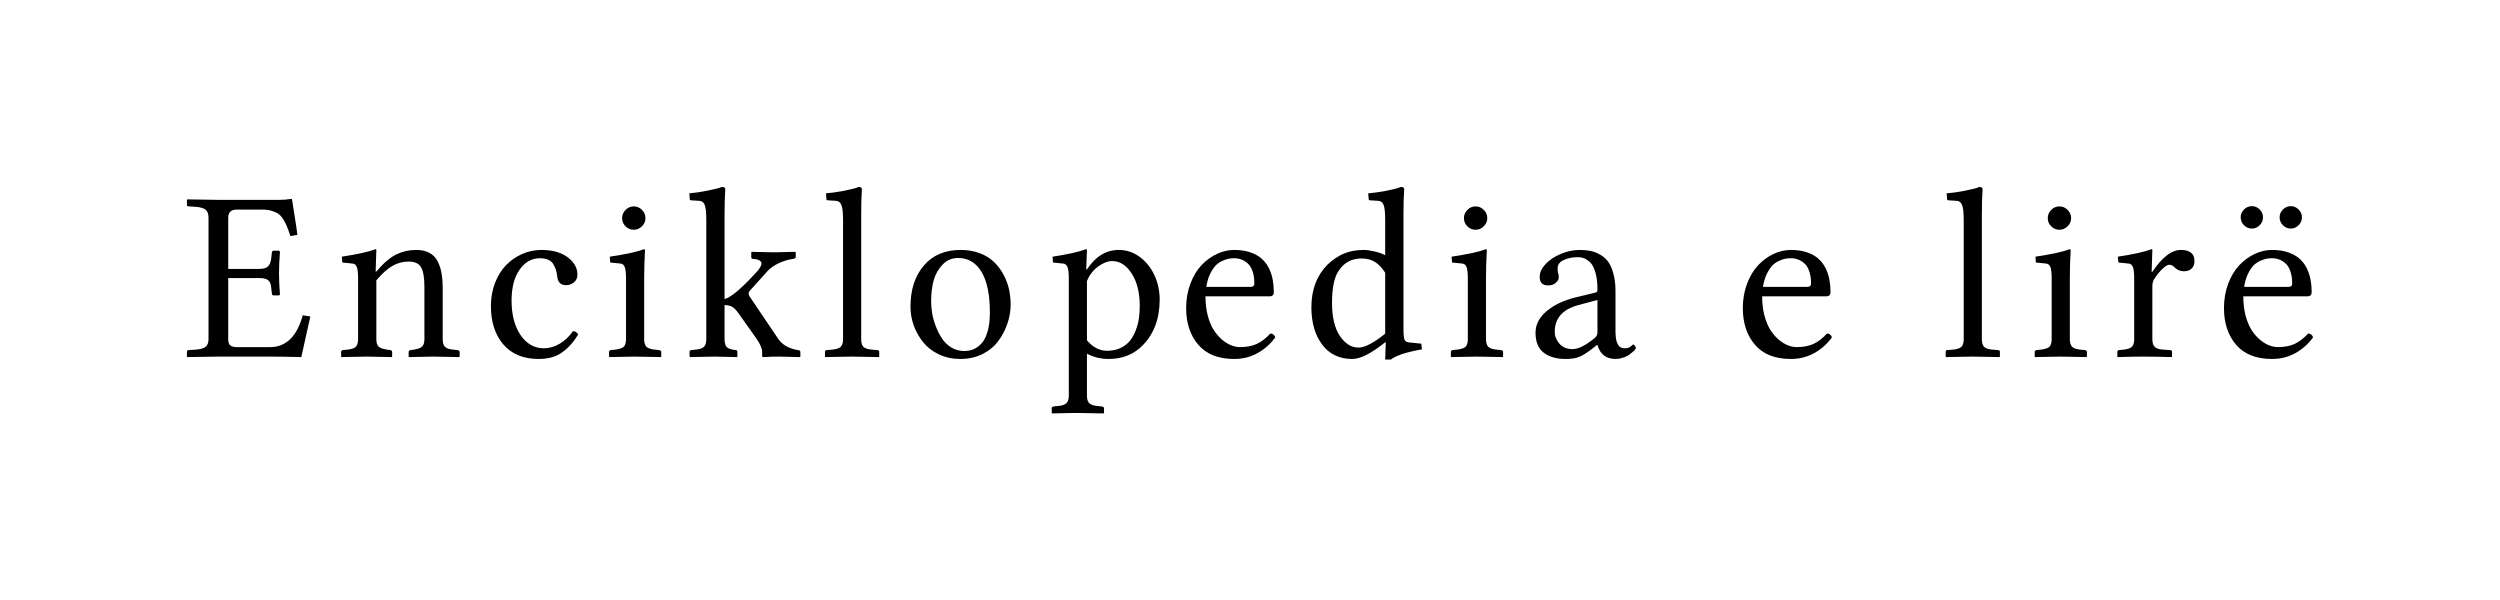 <?xml version="1.0" encoding="UTF-8" standalone="no"?>
<svg
	xmlns="http://www.w3.org/2000/svg"
	xmlns:dc="http://purl.org/dc/elements/1.1/"
	xmlns:cc="http://creativecommons.org/ns#"
	xmlns:rdf="http://www.w3.org/1999/02/22-rdf-syntax-ns#"
	xmlns:svg="http://www.w3.org/2000/svg"
	xmlns:xlink="http://www.w3.org/1999/xlink"
	xmlns:sodipodi="http://sodipodi.sourceforge.net/DTD/sodipodi-0.dtd"
	xmlns:inkscape="http://www.inkscape.org/namespaces/inkscape"
	version="1.1"
	viewBox="0 0 133.744 32.118">
	<g id="The_Free_Encyclopedia"><path d="M15.624 10.679C15.637 10.739 15.679 11.007 15.751 11.485C15.827 11.959 15.88 12.319 15.91 12.564L15.535 12.628C15.467 12.421 15.408 12.256 15.357 12.133C15.311 12.01 15.247 11.883 15.167 11.752C15.087 11.617 14.998 11.515 14.9 11.447C14.807 11.38 14.689 11.325 14.545 11.282C14.401 11.236 14.234 11.212 14.043 11.212L12.672 11.212C12.516 11.212 12.399 11.248 12.323 11.32C12.247 11.388 12.209 11.5 12.209 11.657L12.209 14.386L13.859 14.386C14.079 14.386 14.236 14.344 14.329 14.259C14.426 14.17 14.486 14.031 14.507 13.84L14.545 13.51C14.545 13.485 14.553 13.462 14.57 13.441C14.591 13.419 14.615 13.409 14.64 13.409L14.926 13.409L14.977 13.46C14.943 13.921 14.926 14.312 14.926 14.634C14.926 14.926 14.943 15.303 14.977 15.764L14.926 15.802L14.64 15.802C14.577 15.802 14.545 15.768 14.545 15.7L14.507 15.37C14.49 15.184 14.433 15.055 14.335 14.983C14.238 14.911 14.079 14.875 13.859 14.875L12.209 14.875L12.209 18.144C12.209 18.309 12.247 18.421 12.323 18.481C12.399 18.54 12.516 18.57 12.672 18.57L14.443 18.57C15.302 18.57 15.886 18.002 16.195 16.868L16.602 16.932L16.119 19.103C15.425 19.086 14.871 19.077 14.456 19.077L11.676 19.077C11.388 19.077 10.838 19.085 10.025 19.103L10 19.077L10 18.817C10 18.758 10.034 18.728 10.102 18.728L10.489 18.703C10.738 18.681 10.912 18.629 11.009 18.544C11.107 18.459 11.155 18.326 11.155 18.144L11.155 11.657C11.155 11.454 11.107 11.31 11.009 11.225C10.912 11.14 10.738 11.088 10.489 11.066L10.102 11.041C10.034 11.041 10 11.011 10 10.952L10 10.692L10.025 10.666C10.838 10.683 11.388 10.692 11.676 10.692L14.964 10.692C15.171 10.692 15.374 10.675 15.573 10.641C15.607 10.641 15.624 10.654 15.624 10.679 " id="path4667" inkscape:connector-curvature="0" style="font-size:13px;font-style:normal;font-variant:normal;font-weight:normal;font-stretch:normal;text-align:start;line-height:125%;text-anchor:start;fill:#000000;fill-opacity:1;stroke:none;font-family:Linux Libertine"></path><path d="M20.134 13.371L20.096 14.526L20.134 14.526C20.519 14.073 20.875 13.768 21.201 13.612C21.531 13.451 21.882 13.371 22.254 13.371C22.538 13.371 22.775 13.421 22.965 13.523C23.16 13.625 23.308 13.775 23.41 13.974C23.511 14.168 23.581 14.382 23.619 14.615C23.661 14.843 23.683 15.114 23.683 15.427L23.683 18.144C23.683 18.33 23.723 18.466 23.803 18.55C23.884 18.631 24.025 18.682 24.229 18.703L24.476 18.728C24.552 18.745 24.59 18.779 24.59 18.83L24.59 19.077L24.565 19.103C23.871 19.086 23.408 19.077 23.175 19.077C23.01 19.077 22.58 19.085 21.886 19.103L21.861 19.077L21.861 18.83C21.861 18.775 21.897 18.741 21.969 18.728L22.146 18.703C22.362 18.669 22.508 18.614 22.584 18.538C22.665 18.457 22.705 18.326 22.705 18.144L22.705 15.332C22.705 14.85 22.646 14.507 22.527 14.304C22.413 14.096 22.191 13.993 21.861 13.993C21.56 13.993 21.277 14.067 21.01 14.215C20.744 14.363 20.452 14.623 20.134 14.996L20.134 18.144C20.134 18.33 20.172 18.461 20.249 18.538C20.329 18.614 20.477 18.669 20.693 18.703L20.877 18.728C20.945 18.741 20.979 18.775 20.979 18.83L20.979 19.077L20.953 19.103C20.259 19.086 19.817 19.077 19.626 19.077C19.419 19.077 18.968 19.085 18.274 19.103L18.249 19.077L18.249 18.83C18.249 18.775 18.283 18.741 18.351 18.728L18.598 18.703C18.814 18.681 18.96 18.631 19.036 18.55C19.117 18.47 19.157 18.335 19.157 18.144L19.157 14.907C19.157 14.598 19.133 14.391 19.087 14.285C19.045 14.175 18.973 14.113 18.871 14.101L18.313 14.044L18.287 13.732C19.117 13.606 19.715 13.472 20.084 13.333C20.117 13.333 20.134 13.345 20.134 13.371 " id="path4669" inkscape:connector-curvature="0" style="font-size:13px;font-style:normal;font-variant:normal;font-weight:normal;font-stretch:normal;text-align:start;line-height:125%;text-anchor:start;fill:#000000;fill-opacity:1;stroke:none;font-family:Linux Libertine"></path><path d="M30.929 17.897C30.721 18.239 30.497 18.51 30.256 18.709C30.019 18.908 29.788 19.039 29.564 19.103C29.344 19.17 29.092 19.204 28.809 19.204C28.005 19.204 27.378 18.946 26.93 18.43C26.485 17.913 26.263 17.228 26.263 16.373C26.263 15.925 26.337 15.51 26.485 15.129C26.633 14.748 26.832 14.431 27.082 14.177C27.332 13.923 27.617 13.726 27.939 13.586C28.265 13.443 28.603 13.371 28.955 13.371C29.551 13.371 30.023 13.502 30.37 13.764C30.717 14.022 30.891 14.333 30.891 14.697C30.891 14.871 30.827 15.008 30.7 15.11C30.573 15.207 30.434 15.256 30.281 15.256C30.002 15.256 29.845 15.104 29.812 14.799C29.795 14.663 29.773 14.551 29.748 14.462C29.723 14.369 29.678 14.268 29.615 14.158C29.555 14.043 29.465 13.959 29.342 13.904C29.219 13.845 29.067 13.815 28.885 13.815C28.445 13.815 28.081 14.02 27.793 14.431C27.509 14.837 27.368 15.389 27.368 16.087C27.368 16.841 27.528 17.454 27.85 17.928C28.176 18.398 28.591 18.633 29.094 18.633C29.378 18.633 29.659 18.552 29.938 18.392C30.218 18.227 30.457 18 30.656 17.712C30.791 17.729 30.882 17.791 30.929 17.896 " id="path4671" inkscape:connector-curvature="0" style="font-size:13px;font-style:normal;font-variant:normal;font-weight:normal;font-stretch:normal;text-align:start;line-height:125%;text-anchor:start;fill:#000000;fill-opacity:1;stroke:none;font-family:Linux Libertine"></path><path d="M33.465 12.107C33.342 11.985 33.281 11.839 33.281 11.669C33.281 11.5 33.342 11.354 33.465 11.231C33.588 11.105 33.734 11.041 33.903 11.041C34.072 11.041 34.218 11.102 34.341 11.225C34.468 11.348 34.531 11.496 34.531 11.669C34.531 11.839 34.468 11.985 34.341 12.107C34.218 12.23 34.072 12.292 33.903 12.292C33.734 12.292 33.588 12.23 33.465 12.107M34.506 13.371C34.476 13.959 34.461 14.471 34.461 14.907L34.461 18.144C34.461 18.33 34.502 18.466 34.582 18.55C34.667 18.631 34.811 18.682 35.014 18.703L35.255 18.728C35.335 18.741 35.375 18.775 35.375 18.83L35.375 19.077L35.35 19.103C34.656 19.086 34.193 19.077 33.96 19.077C33.753 19.077 33.302 19.085 32.608 19.103L32.583 19.077L32.583 18.83C32.583 18.775 32.616 18.741 32.684 18.728L32.932 18.703C33.152 18.673 33.3 18.62 33.376 18.544C33.452 18.464 33.49 18.33 33.49 18.144L33.49 14.907C33.49 14.598 33.467 14.391 33.42 14.285C33.378 14.175 33.306 14.113 33.205 14.101L32.646 14.044L32.621 13.732C33.492 13.601 34.102 13.468 34.449 13.333C34.487 13.333 34.506 13.345 34.506 13.371 " id="path4673" inkscape:connector-curvature="0" style="font-size:13px;font-style:normal;font-variant:normal;font-weight:normal;font-stretch:normal;text-align:start;line-height:125%;text-anchor:start;fill:#000000;fill-opacity:1;stroke:none;font-family:Linux Libertine"></path><path d="M37.785 11.758C37.785 11.356 37.755 11.088 37.696 10.952C37.637 10.813 37.537 10.743 37.397 10.743L36.979 10.717C36.928 10.717 36.902 10.696 36.902 10.654L36.877 10.343C37.144 10.322 37.461 10.275 37.829 10.203C38.201 10.131 38.468 10.063 38.629 10C38.743 10 38.8 10.044 38.8 10.133C38.775 10.48 38.762 10.935 38.762 11.498L38.762 15.999C39.101 15.914 39.668 15.436 40.463 14.564C40.514 14.513 40.561 14.458 40.603 14.399C40.65 14.335 40.69 14.261 40.724 14.177C40.757 14.092 40.738 14.02 40.666 13.961C40.599 13.897 40.474 13.862 40.292 13.853C40.224 13.853 40.19 13.817 40.19 13.745L40.19 13.498C40.216 13.49 40.229 13.481 40.229 13.472C40.872 13.489 41.259 13.498 41.39 13.498C41.5 13.498 41.877 13.49 42.52 13.472L42.571 13.498L42.571 13.745C42.571 13.8 42.522 13.836 42.425 13.853L42.336 13.866C42.141 13.895 41.921 13.965 41.676 14.075C41.435 14.185 41.238 14.319 41.085 14.475L40.102 15.567C40.068 15.601 40.051 15.645 40.051 15.7C40.051 15.764 40.072 15.823 40.114 15.878L41.631 18.125C41.741 18.29 41.885 18.421 42.063 18.519C42.241 18.616 42.423 18.681 42.609 18.715L42.698 18.728C42.778 18.741 42.818 18.775 42.818 18.83L42.818 19.077L42.793 19.103C42.268 19.086 41.9 19.077 41.688 19.077C41.451 19.077 41.16 19.085 40.812 19.103L40.774 19.077L40.774 18.83C40.774 18.652 40.675 18.417 40.476 18.125L39.53 16.792C39.403 16.606 39.285 16.481 39.175 16.417C39.069 16.354 38.931 16.322 38.762 16.322L38.762 18.144C38.762 18.364 38.809 18.512 38.902 18.588C38.995 18.66 39.143 18.707 39.346 18.728C39.414 18.728 39.448 18.762 39.448 18.83L39.448 19.077L39.422 19.103C38.745 19.086 38.356 19.077 38.254 19.077C38.225 19.077 37.778 19.085 36.915 19.103L36.89 19.077L36.89 18.83C36.89 18.775 36.919 18.741 36.979 18.728L37.226 18.703C37.442 18.681 37.588 18.631 37.664 18.55C37.744 18.47 37.785 18.334 37.785 18.144L37.785 11.758 " id="path4675" inkscape:connector-curvature="0" style="font-size:13px;font-style:normal;font-variant:normal;font-weight:normal;font-stretch:normal;text-align:start;line-height:125%;text-anchor:start;fill:#000000;fill-opacity:1;stroke:none;font-family:Linux Libertine"></path><path d="M45.101 18.144L45.101 11.758C45.101 11.356 45.069 11.088 45.005 10.952C44.946 10.813 44.847 10.743 44.707 10.743L44.294 10.717C44.239 10.717 44.212 10.696 44.212 10.654L44.187 10.343C44.457 10.322 44.777 10.277 45.145 10.209C45.513 10.138 45.78 10.068 45.945 10C46.055 10 46.11 10.044 46.11 10.133C46.084 10.48 46.072 10.935 46.072 11.498L46.072 18.144C46.072 18.334 46.11 18.47 46.186 18.55C46.262 18.631 46.406 18.681 46.618 18.703L46.929 18.728C47.001 18.728 47.037 18.762 47.037 18.83L47.037 19.077L47.011 19.103C46.139 19.086 45.657 19.077 45.564 19.077C45.484 19.077 45.012 19.085 44.148 19.103L44.136 19.077L44.136 18.83C44.136 18.762 44.165 18.728 44.225 18.728L44.536 18.703C44.751 18.681 44.9 18.631 44.98 18.55C45.06 18.47 45.101 18.334 45.101 18.144 " id="path4677" inkscape:connector-curvature="0" style="font-size:13px;font-style:normal;font-variant:normal;font-weight:normal;font-stretch:normal;text-align:start;line-height:125%;text-anchor:start;fill:#000000;fill-opacity:1;stroke:none;font-family:Linux Libertine"></path><path d="M48.709 16.411C48.709 15.501 48.946 14.767 49.42 14.209C49.894 13.65 50.555 13.371 51.401 13.371C51.773 13.371 52.112 13.43 52.417 13.548C52.721 13.663 52.973 13.817 53.172 14.012C53.375 14.202 53.544 14.426 53.68 14.685C53.819 14.939 53.919 15.201 53.978 15.472C54.037 15.743 54.067 16.018 54.067 16.297C54.067 16.635 54.01 16.972 53.896 17.306C53.785 17.636 53.625 17.945 53.413 18.233C53.206 18.521 52.924 18.756 52.569 18.938C52.213 19.115 51.816 19.204 51.375 19.204C50.957 19.204 50.574 19.122 50.227 18.957C49.88 18.792 49.598 18.574 49.382 18.303C49.167 18.032 48.999 17.734 48.881 17.408C48.767 17.082 48.709 16.75 48.709 16.411M51.255 13.802C50.925 13.802 50.648 13.921 50.423 14.158C50.199 14.391 50.04 14.674 49.947 15.008C49.858 15.343 49.814 15.711 49.814 16.113C49.814 16.324 49.833 16.547 49.871 16.779C49.913 17.008 49.981 17.243 50.074 17.484C50.167 17.725 50.279 17.941 50.411 18.131C50.542 18.322 50.709 18.478 50.912 18.601C51.119 18.72 51.346 18.779 51.591 18.779C51.756 18.779 51.911 18.751 52.055 18.696C52.203 18.637 52.347 18.538 52.486 18.398C52.63 18.254 52.744 18.038 52.829 17.751C52.914 17.463 52.956 17.116 52.956 16.71C52.956 15.766 52.808 15.046 52.512 14.551C52.215 14.052 51.797 13.802 51.255 13.802 " id="path4679" inkscape:connector-curvature="0" style="font-size:13px;font-style:normal;font-variant:normal;font-weight:normal;font-stretch:normal;text-align:start;line-height:125%;text-anchor:start;fill:#000000;fill-opacity:1;stroke:none;font-family:Linux Libertine"></path><path d="M58.149 15.034L58.149 18.208C58.466 18.58 58.826 18.766 59.228 18.766C59.495 18.766 59.732 18.717 59.939 18.62C60.15 18.519 60.32 18.39 60.447 18.233C60.574 18.076 60.677 17.89 60.758 17.674C60.842 17.459 60.899 17.245 60.929 17.033C60.959 16.822 60.974 16.602 60.974 16.373C60.974 15.658 60.83 15.078 60.542 14.634C60.258 14.189 59.911 13.967 59.501 13.967C59.264 13.967 59.012 14.065 58.746 14.259C58.483 14.45 58.284 14.708 58.149 15.034M57.178 14.907C57.178 14.602 57.154 14.395 57.108 14.285C57.061 14.175 56.989 14.113 56.892 14.101L56.333 14.044L56.308 13.732C57.116 13.61 57.713 13.476 58.098 13.333C58.132 13.333 58.149 13.345 58.149 13.371L58.111 14.412L58.149 14.412C58.606 13.718 59.175 13.371 59.856 13.371C60.263 13.371 60.635 13.496 60.974 13.745C61.312 13.995 61.574 14.323 61.761 14.729C61.947 15.135 62.04 15.567 62.04 16.024C62.04 17.044 61.735 17.863 61.126 18.481C60.648 18.963 60.043 19.204 59.31 19.204C58.892 19.204 58.504 19.109 58.149 18.919L58.149 21.172C58.149 21.354 58.189 21.485 58.269 21.565C58.354 21.65 58.496 21.701 58.695 21.718L58.942 21.743C59.023 21.756 59.063 21.79 59.063 21.845L59.063 22.092L59.037 22.118C58.394 22.101 57.931 22.092 57.647 22.092C57.381 22.092 56.93 22.1 56.295 22.118L56.264 22.092L56.264 21.845C56.264 21.79 56.3 21.756 56.371 21.743L56.619 21.718C56.826 21.701 56.97 21.65 57.051 21.565C57.135 21.485 57.178 21.354 57.178 21.172L57.178 14.907 " id="path4681" inkscape:connector-curvature="0" style="font-size:13px;font-style:normal;font-variant:normal;font-weight:normal;font-stretch:normal;text-align:start;line-height:125%;text-anchor:start;fill:#000000;fill-opacity:1;stroke:none;font-family:Linux Libertine"></path><path d="M64.535 15.345L66.921 15.345C67.044 15.345 67.105 15.286 67.105 15.167C67.105 14.909 67.072 14.687 67.004 14.501C66.94 14.314 66.852 14.175 66.737 14.082C66.627 13.984 66.513 13.917 66.395 13.878C66.28 13.836 66.158 13.815 66.026 13.815C65.942 13.815 65.857 13.821 65.772 13.834C65.692 13.842 65.582 13.876 65.442 13.936C65.303 13.991 65.178 14.069 65.068 14.17C64.962 14.272 64.856 14.424 64.75 14.627C64.649 14.831 64.577 15.07 64.535 15.345M67.962 17.839C68.098 17.852 68.185 17.922 68.223 18.049C67.965 18.404 67.647 18.686 67.271 18.893C66.894 19.1 66.479 19.204 66.026 19.204C65.18 19.204 64.539 18.95 64.103 18.442C63.671 17.935 63.456 17.283 63.456 16.487C63.456 16.013 63.532 15.575 63.684 15.173C63.836 14.771 64.035 14.441 64.281 14.183C64.526 13.925 64.799 13.726 65.1 13.586C65.404 13.443 65.713 13.371 66.026 13.371C66.356 13.371 66.648 13.415 66.902 13.504C67.156 13.593 67.359 13.709 67.512 13.853C67.668 13.993 67.795 14.164 67.893 14.367C67.99 14.57 68.055 14.773 68.089 14.977C68.127 15.18 68.146 15.398 68.146 15.63C68.146 15.779 68.068 15.853 67.912 15.853L64.49 15.853C64.49 16.225 64.53 16.568 64.611 16.881C64.695 17.19 64.801 17.446 64.928 17.649C65.059 17.852 65.208 18.026 65.373 18.169C65.542 18.309 65.707 18.411 65.868 18.474C66.028 18.538 66.185 18.569 66.337 18.569C66.689 18.569 66.989 18.512 67.239 18.398C67.488 18.279 67.73 18.093 67.962 17.839 " id="path4683-9" inkscape:connector-curvature="0" style="font-size:13px;font-style:normal;font-variant:normal;font-weight:normal;font-stretch:normal;text-align:start;line-height:125%;text-anchor:start;fill:#000000;fill-opacity:1;stroke:none;font-family:Linux Libertine"></path><path d="M74.104 17.852L74.104 14.589C73.939 14.331 73.759 14.141 73.564 14.018C73.37 13.891 73.126 13.828 72.834 13.828C72.314 13.828 71.91 14.043 71.622 14.475C71.381 14.822 71.26 15.398 71.26 16.202C71.26 16.963 71.4 17.554 71.679 17.973C71.963 18.387 72.295 18.595 72.676 18.595C73.014 18.595 73.49 18.347 74.104 17.852M75.082 11.498L75.082 17.566C75.082 17.888 75.101 18.091 75.139 18.176C75.177 18.26 75.266 18.309 75.405 18.322L76.034 18.385L76.072 18.69C75.23 18.838 74.675 19.02 74.409 19.236L74.104 19.236L74.136 18.322L74.104 18.309C73.368 18.906 72.779 19.204 72.339 19.204C71.654 19.204 71.118 18.948 70.733 18.436C70.348 17.924 70.156 17.258 70.156 16.437C70.156 15.493 70.446 14.731 71.025 14.151C71.3 13.889 71.59 13.694 71.895 13.567C72.204 13.436 72.564 13.371 72.974 13.371C73.118 13.371 73.306 13.398 73.539 13.453C73.776 13.508 73.964 13.576 74.104 13.656L74.104 11.758C74.104 11.356 74.074 11.088 74.015 10.952C73.956 10.813 73.856 10.743 73.717 10.743L73.298 10.717C73.247 10.717 73.222 10.696 73.222 10.654L73.196 10.343C73.467 10.322 73.787 10.277 74.155 10.209C74.523 10.138 74.79 10.068 74.955 10C75.065 10 75.12 10.044 75.12 10.133C75.094 10.48 75.082 10.935 75.082 11.498 " id="path4685" inkscape:connector-curvature="0" style="font-size:13px;font-style:normal;font-variant:normal;font-weight:normal;font-stretch:normal;text-align:start;line-height:125%;text-anchor:start;fill:#000000;fill-opacity:1;stroke:none;font-family:Linux Libertine"></path><path d="M78.5 12.107C78.377 11.985 78.316 11.839 78.316 11.669C78.316 11.5 78.377 11.354 78.5 11.231C78.623 11.105 78.769 11.041 78.938 11.041C79.107 11.041 79.253 11.102 79.376 11.225C79.503 11.348 79.566 11.496 79.566 11.669C79.566 11.839 79.503 11.985 79.376 12.107C79.253 12.23 79.107 12.292 78.938 12.292C78.769 12.292 78.623 12.23 78.5 12.107M79.541 13.371C79.511 13.959 79.497 14.471 79.497 14.907L79.497 18.144C79.497 18.33 79.537 18.466 79.617 18.55C79.702 18.631 79.846 18.682 80.049 18.703L80.29 18.728C80.37 18.741 80.411 18.775 80.411 18.83L80.411 19.077L80.385 19.103C79.691 19.086 79.228 19.077 78.995 19.077C78.788 19.077 78.337 19.085 77.643 19.103L77.618 19.077L77.618 18.83C77.618 18.775 77.652 18.741 77.719 18.728L77.967 18.703C78.187 18.673 78.335 18.62 78.411 18.544C78.487 18.464 78.525 18.33 78.525 18.144L78.525 14.907C78.525 14.598 78.502 14.391 78.456 14.285C78.413 14.175 78.341 14.113 78.24 14.101L77.681 14.044L77.656 13.732C78.528 13.601 79.137 13.468 79.484 13.333C79.522 13.333 79.541 13.345 79.541 13.371 " id="path4687" inkscape:connector-curvature="0" style="font-size:13px;font-style:normal;font-variant:normal;font-weight:normal;font-stretch:normal;text-align:start;line-height:125%;text-anchor:start;fill:#000000;fill-opacity:1;stroke:none;font-family:Linux Libertine"></path><path d="M85.46 16.049L84.432 16.322C83.594 16.551 83.175 17.027 83.175 17.751C83.175 17.983 83.26 18.197 83.429 18.392C83.598 18.582 83.833 18.677 84.134 18.677C84.43 18.677 84.811 18.489 85.276 18.112C85.399 18.028 85.46 17.916 85.46 17.776L85.46 16.049M85.46 18.455L85.435 18.455L85.175 18.658C84.887 18.883 84.652 19.029 84.47 19.096C84.292 19.168 84.056 19.204 83.759 19.204C83.268 19.204 82.877 19.092 82.585 18.868C82.293 18.643 82.147 18.288 82.147 17.801C82.147 17.37 82.34 16.989 82.725 16.659C83.114 16.324 83.628 16.077 84.267 15.916L85.384 15.643C85.435 15.626 85.46 15.575 85.46 15.491C85.46 15.207 85.437 14.96 85.391 14.748C85.344 14.532 85.287 14.363 85.219 14.24C85.152 14.118 85.067 14.02 84.965 13.948C84.868 13.872 84.775 13.821 84.686 13.796C84.601 13.771 84.508 13.758 84.407 13.758C84.127 13.758 83.878 13.809 83.658 13.91C83.438 14.012 83.328 14.158 83.328 14.348C83.328 14.467 83.336 14.551 83.353 14.602C83.378 14.657 83.391 14.735 83.391 14.837C83.391 14.939 83.338 15.036 83.232 15.129C83.131 15.222 82.993 15.269 82.82 15.269C82.519 15.269 82.369 15.116 82.369 14.812C82.369 14.583 82.473 14.357 82.68 14.132C82.888 13.908 83.158 13.726 83.493 13.586C83.827 13.443 84.166 13.371 84.508 13.371C84.716 13.371 84.904 13.388 85.073 13.421C85.247 13.455 85.42 13.521 85.594 13.618C85.767 13.711 85.911 13.836 86.025 13.993C86.144 14.149 86.239 14.363 86.311 14.634C86.387 14.9 86.425 15.211 86.425 15.567L86.425 17.503C86.425 17.626 86.425 17.725 86.425 17.801C86.43 17.873 86.436 17.96 86.444 18.062C86.457 18.159 86.474 18.237 86.495 18.296C86.516 18.351 86.544 18.409 86.578 18.468C86.616 18.527 86.664 18.569 86.724 18.595C86.787 18.62 86.859 18.633 86.939 18.633C87.033 18.633 87.109 18.616 87.168 18.582C87.227 18.548 87.272 18.514 87.301 18.481C87.331 18.447 87.354 18.43 87.371 18.43C87.396 18.43 87.426 18.451 87.46 18.493C87.498 18.536 87.517 18.578 87.517 18.62C87.517 18.637 87.5 18.667 87.466 18.709C87.432 18.751 87.382 18.8 87.314 18.855C87.25 18.91 87.176 18.965 87.092 19.02C87.007 19.071 86.906 19.113 86.787 19.147C86.673 19.185 86.556 19.204 86.438 19.204C85.926 19.204 85.6 18.954 85.46 18.455 " id="path4689" inkscape:connector-curvature="0" style="font-size:13px;font-style:normal;font-variant:normal;font-weight:normal;font-stretch:normal;text-align:start;line-height:125%;text-anchor:start;fill:#000000;fill-opacity:1;stroke:none;font-family:Linux Libertine"></path><path d="M94.316 15.345L96.703 15.345C96.825 15.345 96.887 15.286 96.887 15.167C96.887 14.909 96.853 14.687 96.785 14.501C96.722 14.314 96.633 14.175 96.519 14.082C96.409 13.984 96.294 13.917 96.176 13.878C96.062 13.836 95.939 13.815 95.808 13.815C95.723 13.815 95.638 13.821 95.554 13.834C95.473 13.842 95.363 13.876 95.224 13.936C95.084 13.991 94.959 14.069 94.849 14.17C94.743 14.272 94.638 14.424 94.532 14.627C94.43 14.831 94.358 15.07 94.316 15.345M97.744 17.839C97.879 17.852 97.966 17.922 98.004 18.049C97.746 18.404 97.428 18.686 97.052 18.893C96.675 19.1 96.26 19.204 95.808 19.204C94.961 19.204 94.32 18.95 93.884 18.442C93.453 17.935 93.237 17.283 93.237 16.487C93.237 16.013 93.313 15.575 93.465 15.173C93.618 14.771 93.817 14.441 94.062 14.183C94.307 13.925 94.58 13.726 94.881 13.586C95.186 13.443 95.494 13.371 95.808 13.371C96.138 13.371 96.43 13.415 96.684 13.504C96.937 13.593 97.141 13.709 97.293 13.853C97.45 13.993 97.576 14.164 97.674 14.367C97.771 14.57 97.837 14.773 97.871 14.977C97.909 15.18 97.928 15.398 97.928 15.63C97.928 15.779 97.849 15.853 97.693 15.853L94.271 15.853C94.271 16.225 94.312 16.568 94.392 16.881C94.477 17.19 94.583 17.446 94.709 17.649C94.841 17.852 94.989 18.026 95.154 18.169C95.323 18.309 95.488 18.411 95.649 18.474C95.81 18.538 95.966 18.569 96.119 18.569C96.47 18.569 96.77 18.512 97.02 18.398C97.27 18.279 97.511 18.093 97.744 17.839 " id="path4691" inkscape:connector-curvature="0" style="font-size:13px;font-style:normal;font-variant:normal;font-weight:normal;font-stretch:normal;text-align:start;line-height:125%;text-anchor:start;fill:#000000;fill-opacity:1;stroke:none;font-family:Linux Libertine"></path><path inkscape:connector-curvature="0" d="M105.054 18.144L105.054 11.758C105.054 11.356 105.022 11.088 104.959 10.952C104.899 10.813 104.8 10.743 104.66 10.743L104.248 10.717C104.193 10.717 104.165 10.696 104.165 10.654L104.14 10.343C104.411 10.322 104.73 10.277 105.098 10.209C105.467 10.138 105.733 10.068 105.898 10C106.008 10 106.063 10.044 106.063 10.133C106.038 10.48 106.025 10.935 106.025 11.498L106.025 18.144C106.025 18.334 106.063 18.47 106.139 18.55C106.216 18.631 106.359 18.681 106.571 18.703L106.882 18.728C106.954 18.728 106.99 18.762 106.99 18.83L106.99 19.077L106.965 19.103C106.093 19.086 105.61 19.077 105.517 19.077C105.437 19.077 104.965 19.085 104.102 19.103L104.089 19.077L104.089 18.83C104.089 18.762 104.119 18.728 104.178 18.728L104.489 18.703C104.705 18.681 104.853 18.631 104.933 18.55C105.014 18.47 105.054 18.334 105.054 18.144 " id="path4693" style="font-size:13px;font-style:normal;font-variant:normal;font-weight:normal;font-stretch:normal;text-align:start;line-height:125%;text-anchor:start;fill:#000000;fill-opacity:1;stroke:none;font-family:Linux Libertine"></path><path d="M109.734 12.107C109.611 11.985 109.55 11.839 109.55 11.669C109.55 11.5 109.611 11.354 109.734 11.231C109.857 11.105 110.003 11.041 110.172 11.041C110.341 11.041 110.487 11.102 110.61 11.225C110.737 11.348 110.8 11.496 110.8 11.669C110.8 11.839 110.737 11.985 110.61 12.107C110.487 12.23 110.341 12.292 110.172 12.292C110.003 12.292 109.857 12.23 109.734 12.107M110.775 13.371C110.745 13.959 110.731 14.471 110.731 14.907L110.731 18.144C110.731 18.33 110.771 18.466 110.851 18.55C110.936 18.631 111.08 18.682 111.283 18.703L111.524 18.728C111.604 18.741 111.645 18.775 111.645 18.83L111.645 19.077L111.619 19.103C110.925 19.086 110.462 19.077 110.229 19.077C110.022 19.077 109.571 19.085 108.877 19.103L108.852 19.077L108.852 18.83C108.852 18.775 108.886 18.741 108.953 18.728L109.201 18.703C109.421 18.673 109.569 18.62 109.645 18.544C109.721 18.464 109.759 18.33 109.759 18.144L109.759 14.907C109.759 14.598 109.736 14.391 109.69 14.285C109.647 14.175 109.575 14.113 109.474 14.101L108.915 14.044L108.89 13.732C109.761 13.601 110.371 13.468 110.718 13.333C110.756 13.333 110.775 13.345 110.775 13.371 " id="path4695" inkscape:connector-curvature="0" style="font-size:13px;font-style:normal;font-variant:normal;font-weight:normal;font-stretch:normal;text-align:start;line-height:125%;text-anchor:start;fill:#000000;fill-opacity:1;stroke:none;font-family:Linux Libertine"></path><path d="M114.174 18.144L114.174 14.907C114.174 14.602 114.151 14.395 114.105 14.285C114.058 14.175 113.986 14.113 113.889 14.101L113.33 14.044L113.298 13.732C114.136 13.606 114.735 13.472 115.095 13.333C115.129 13.333 115.146 13.345 115.146 13.371L115.108 14.539L115.146 14.539C115.67 13.76 116.178 13.371 116.669 13.371C117.156 13.371 117.399 13.57 117.399 13.967C117.399 14.137 117.348 14.27 117.247 14.367C117.145 14.465 117.008 14.513 116.834 14.513C116.631 14.513 116.455 14.435 116.307 14.278C116.227 14.202 116.14 14.164 116.047 14.164C115.971 14.164 115.865 14.223 115.73 14.342C115.594 14.46 115.452 14.625 115.304 14.837C115.199 14.972 115.146 15.125 115.146 15.294L115.146 18.144C115.146 18.335 115.188 18.472 115.273 18.557C115.357 18.641 115.501 18.69 115.704 18.703L116.085 18.728C116.161 18.728 116.199 18.762 116.199 18.83L116.199 19.077L116.174 19.103C115.531 19.086 115.019 19.077 114.638 19.077C114.38 19.077 113.929 19.085 113.286 19.103L113.273 19.077L113.273 18.83C113.273 18.775 113.305 18.741 113.368 18.728L113.616 18.703C113.827 18.681 113.973 18.631 114.054 18.55C114.134 18.466 114.174 18.33 114.174 18.144 " id="path4697" inkscape:connector-curvature="0" style="font-size:13px;font-style:normal;font-variant:normal;font-weight:normal;font-stretch:normal;text-align:start;line-height:125%;text-anchor:start;fill:#000000;fill-opacity:1;stroke:none;font-family:Linux Libertine"></path><path d="M119.872 11.625C119.872 11.464 119.931 11.325 120.049 11.206C120.168 11.088 120.308 11.028 120.468 11.028C120.629 11.028 120.769 11.088 120.887 11.206C121.006 11.325 121.065 11.464 121.065 11.625C121.065 11.79 121.006 11.932 120.887 12.05C120.769 12.169 120.629 12.228 120.468 12.228C120.308 12.228 120.168 12.169 120.049 12.05C119.931 11.932 119.872 11.79 119.872 11.625M121.954 11.625C121.954 11.464 122.013 11.325 122.131 11.206C122.25 11.088 122.39 11.028 122.55 11.028C122.711 11.028 122.851 11.088 122.969 11.206C123.088 11.325 123.147 11.464 123.147 11.625C123.147 11.79 123.088 11.932 122.969 12.05C122.851 12.169 122.711 12.228 122.55 12.228C122.39 12.228 122.25 12.169 122.131 12.05C122.013 11.932 121.954 11.79 121.954 11.625M120.056 15.345L122.442 15.345C122.565 15.345 122.627 15.286 122.627 15.167C122.627 14.909 122.593 14.687 122.525 14.501C122.461 14.314 122.373 14.175 122.258 14.082C122.148 13.984 122.034 13.917 121.916 13.878C121.801 13.836 121.679 13.815 121.547 13.815C121.463 13.815 121.378 13.821 121.294 13.834C121.213 13.842 121.103 13.876 120.963 13.936C120.824 13.991 120.699 14.069 120.589 14.17C120.483 14.272 120.377 14.424 120.272 14.627C120.17 14.831 120.098 15.07 120.056 15.345M123.483 17.839C123.619 17.852 123.706 17.922 123.744 18.049C123.486 18.404 123.168 18.686 122.792 18.893C122.415 19.1 122 19.204 121.547 19.204C120.701 19.204 120.06 18.95 119.624 18.442C119.192 17.935 118.977 17.283 118.977 16.487C118.977 16.013 119.053 15.575 119.205 15.173C119.357 14.771 119.556 14.441 119.802 14.183C120.047 13.925 120.32 13.726 120.621 13.586C120.925 13.443 121.234 13.371 121.547 13.371C121.877 13.371 122.169 13.415 122.423 13.504C122.677 13.593 122.88 13.709 123.033 13.853C123.189 13.993 123.316 14.164 123.414 14.367C123.511 14.57 123.577 14.773 123.61 14.977C123.649 15.18 123.668 15.398 123.668 15.63C123.668 15.779 123.589 15.853 123.433 15.853L120.011 15.853C120.011 16.225 120.051 16.568 120.132 16.881C120.216 17.19 120.322 17.446 120.449 17.649C120.58 17.852 120.729 18.026 120.894 18.169C121.063 18.309 121.228 18.411 121.389 18.474C121.55 18.538 121.706 18.569 121.858 18.569C122.21 18.569 122.51 18.512 122.76 18.398C123.009 18.279 123.251 18.093 123.483 17.839 " id="path4699" inkscape:connector-curvature="0" style="font-size:13px;font-style:normal;font-variant:normal;font-weight:normal;font-stretch:normal;text-align:start;line-height:125%;text-anchor:start;fill:#000000;fill-opacity:1;stroke:none;font-family:Linux Libertine"></path></g>
</svg>